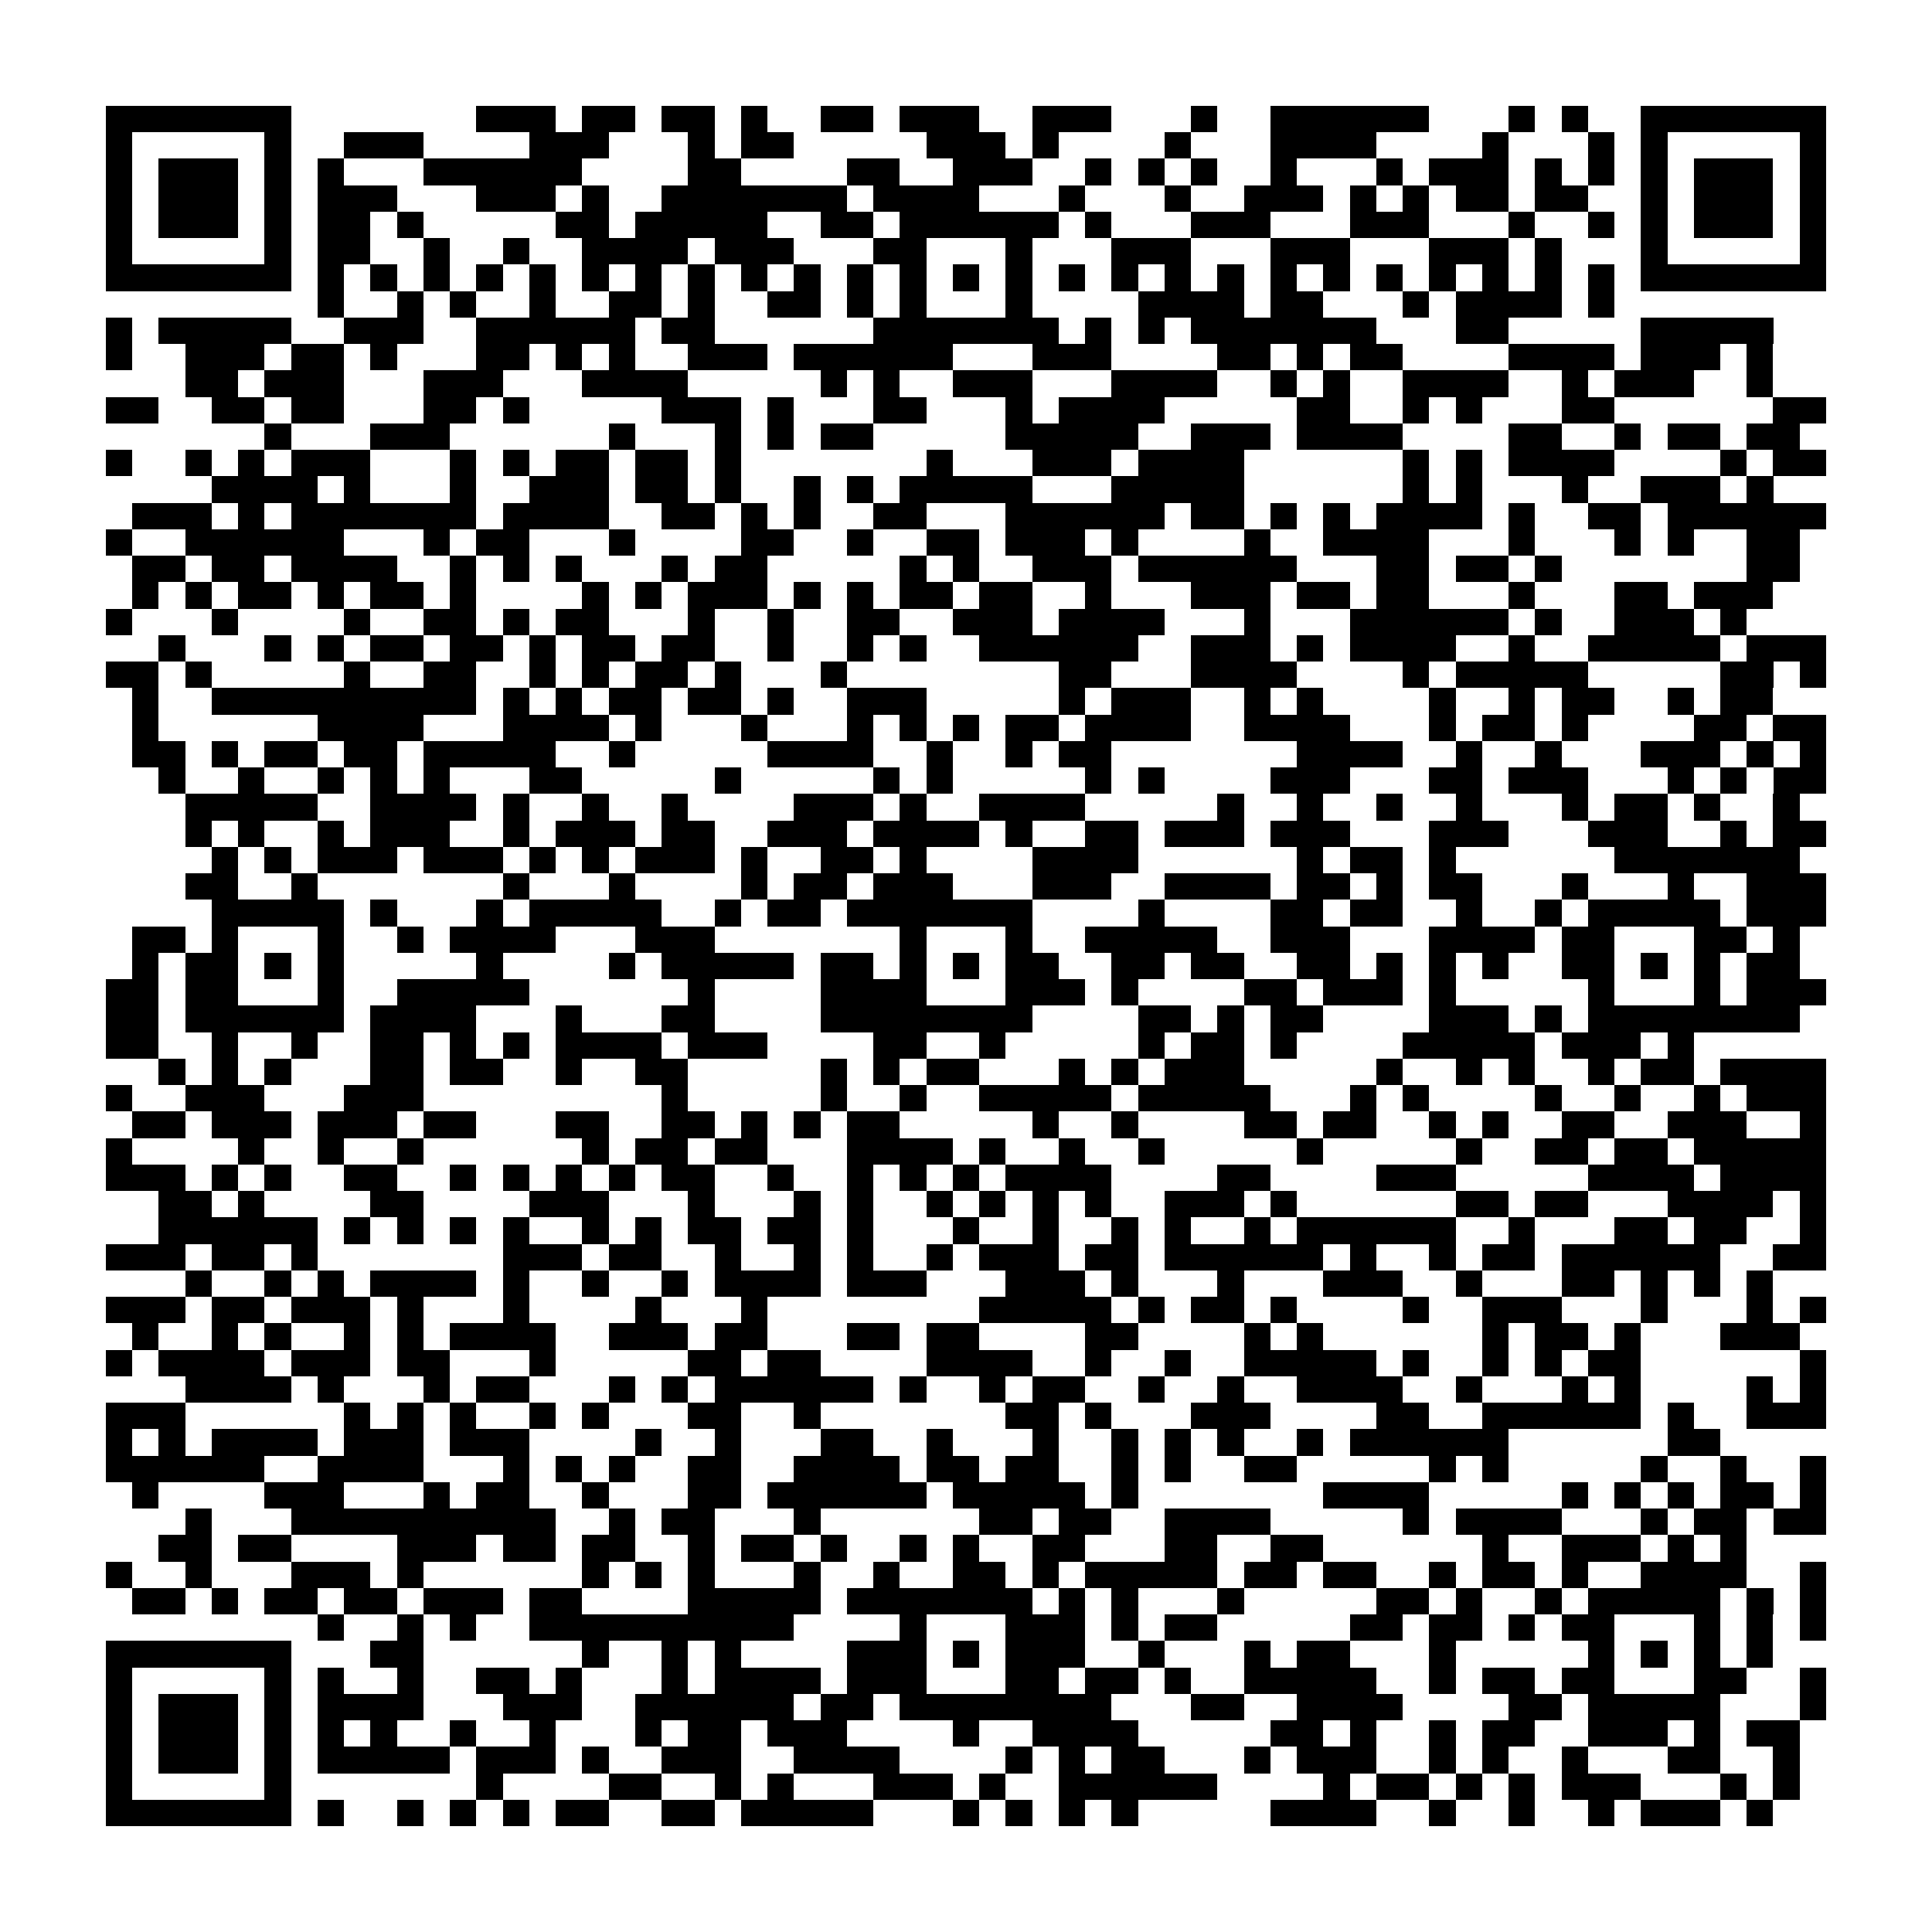 <?xml version="1.0" encoding="utf-8"?><!DOCTYPE svg PUBLIC "-//W3C//DTD SVG 1.1//EN" "http://www.w3.org/Graphics/SVG/1.1/DTD/svg11.dtd"><svg xmlns="http://www.w3.org/2000/svg" viewBox="0 0 73 73" shape-rendering="crispEdges"><path fill="#ffffff" d="M0 0h73v73H0z"/><path stroke="#000000" d="M4 4.5h7m7 0h3m1 0h2m1 0h2m1 0h1m2 0h2m1 0h3m2 0h3m3 0h1m2 0h6m3 0h1m1 0h1m2 0h7M4 5.5h1m5 0h1m2 0h3m4 0h3m3 0h1m1 0h2m5 0h3m1 0h1m4 0h1m3 0h4m4 0h1m3 0h1m1 0h1m5 0h1M4 6.5h1m1 0h3m1 0h1m1 0h1m3 0h6m4 0h2m4 0h2m2 0h3m2 0h1m1 0h1m1 0h1m2 0h1m3 0h1m1 0h3m1 0h1m1 0h1m1 0h1m1 0h3m1 0h1M4 7.5h1m1 0h3m1 0h1m1 0h3m3 0h3m1 0h1m2 0h7m1 0h4m3 0h1m3 0h1m2 0h3m1 0h1m1 0h1m1 0h2m1 0h2m2 0h1m1 0h3m1 0h1M4 8.5h1m1 0h3m1 0h1m1 0h2m1 0h1m5 0h2m1 0h5m2 0h2m1 0h6m1 0h1m3 0h3m3 0h3m3 0h1m2 0h1m1 0h1m1 0h3m1 0h1M4 9.5h1m5 0h1m1 0h2m2 0h1m2 0h1m2 0h4m1 0h3m3 0h2m3 0h1m3 0h3m3 0h3m3 0h3m1 0h1m3 0h1m5 0h1M4 10.5h7m1 0h1m1 0h1m1 0h1m1 0h1m1 0h1m1 0h1m1 0h1m1 0h1m1 0h1m1 0h1m1 0h1m1 0h1m1 0h1m1 0h1m1 0h1m1 0h1m1 0h1m1 0h1m1 0h1m1 0h1m1 0h1m1 0h1m1 0h1m1 0h1m1 0h1m1 0h7M12 11.5h1m2 0h1m1 0h1m2 0h1m2 0h2m1 0h1m2 0h2m1 0h1m1 0h1m3 0h1m4 0h4m1 0h2m3 0h1m1 0h4m1 0h1M4 12.5h1m1 0h5m2 0h3m2 0h6m1 0h2m6 0h7m1 0h1m1 0h1m1 0h7m3 0h2m5 0h5M4 13.5h1m2 0h3m1 0h2m1 0h1m3 0h2m1 0h1m1 0h1m2 0h3m1 0h6m3 0h3m4 0h2m1 0h1m1 0h2m4 0h4m1 0h3m1 0h1M7 14.5h2m1 0h3m3 0h3m3 0h4m5 0h1m1 0h1m2 0h3m3 0h4m2 0h1m1 0h1m2 0h4m2 0h1m1 0h3m2 0h1M4 15.5h2m2 0h2m1 0h2m3 0h2m1 0h1m5 0h3m1 0h1m3 0h2m3 0h1m1 0h4m5 0h2m2 0h1m1 0h1m3 0h2m6 0h2M10 16.5h1m3 0h3m6 0h1m3 0h1m1 0h1m1 0h2m5 0h5m2 0h3m1 0h4m4 0h2m2 0h1m1 0h2m1 0h2M4 17.5h1m2 0h1m1 0h1m1 0h3m3 0h1m1 0h1m1 0h2m1 0h2m1 0h1m7 0h1m3 0h3m1 0h4m6 0h1m1 0h1m1 0h4m4 0h1m1 0h2M8 18.5h4m1 0h1m3 0h1m2 0h3m1 0h2m1 0h1m2 0h1m1 0h1m1 0h5m3 0h5m6 0h1m1 0h1m3 0h1m2 0h3m1 0h1M5 19.5h3m1 0h1m1 0h7m1 0h4m2 0h2m1 0h1m1 0h1m2 0h2m3 0h6m1 0h2m1 0h1m1 0h1m1 0h4m1 0h1m2 0h2m1 0h6M4 20.5h1m2 0h6m3 0h1m1 0h2m3 0h1m4 0h2m2 0h1m2 0h2m1 0h3m1 0h1m4 0h1m2 0h4m3 0h1m3 0h1m1 0h1m2 0h2M5 21.5h2m1 0h2m1 0h4m2 0h1m1 0h1m1 0h1m3 0h1m1 0h2m5 0h1m1 0h1m2 0h3m1 0h6m3 0h2m1 0h2m1 0h1m7 0h2M5 22.5h1m1 0h1m1 0h2m1 0h1m1 0h2m1 0h1m4 0h1m1 0h1m1 0h3m1 0h1m1 0h1m1 0h2m1 0h2m2 0h1m3 0h3m1 0h2m1 0h2m3 0h1m3 0h2m1 0h3M4 23.5h1m3 0h1m4 0h1m2 0h2m1 0h1m1 0h2m3 0h1m2 0h1m2 0h2m2 0h3m1 0h4m3 0h1m3 0h6m1 0h1m2 0h3m1 0h1M6 24.5h1m3 0h1m1 0h1m1 0h2m1 0h2m1 0h1m1 0h2m1 0h2m2 0h1m2 0h1m1 0h1m2 0h6m2 0h3m1 0h1m1 0h4m2 0h1m2 0h5m1 0h3M4 25.5h2m1 0h1m5 0h1m2 0h2m2 0h1m1 0h1m1 0h2m1 0h1m3 0h1m8 0h2m3 0h4m4 0h1m1 0h5m5 0h2m1 0h1M5 26.5h1m2 0h10m1 0h1m1 0h1m1 0h2m1 0h2m1 0h1m2 0h3m5 0h1m1 0h3m2 0h1m1 0h1m4 0h1m2 0h1m1 0h2m2 0h1m1 0h2M5 27.5h1m6 0h4m3 0h4m1 0h1m3 0h1m3 0h1m1 0h1m1 0h1m1 0h2m1 0h4m2 0h4m3 0h1m1 0h2m1 0h1m4 0h2m1 0h2M5 28.5h2m1 0h1m1 0h2m1 0h2m1 0h5m2 0h1m5 0h4m2 0h1m2 0h1m1 0h2m7 0h4m2 0h1m2 0h1m3 0h3m1 0h1m1 0h1M6 29.5h1m2 0h1m2 0h1m1 0h1m1 0h1m3 0h2m5 0h1m5 0h1m1 0h1m5 0h1m1 0h1m4 0h3m3 0h2m1 0h3m3 0h1m1 0h1m1 0h2M7 30.5h5m2 0h4m1 0h1m2 0h1m2 0h1m4 0h3m1 0h1m2 0h4m5 0h1m2 0h1m2 0h1m2 0h1m3 0h1m1 0h2m1 0h1m2 0h1M7 31.5h1m1 0h1m2 0h1m1 0h3m2 0h1m1 0h3m1 0h2m2 0h3m1 0h4m1 0h1m2 0h2m1 0h3m1 0h3m3 0h3m3 0h3m2 0h1m1 0h2M8 32.5h1m1 0h1m1 0h3m1 0h3m1 0h1m1 0h1m1 0h3m1 0h1m2 0h2m1 0h1m4 0h4m6 0h1m1 0h2m1 0h1m6 0h7M7 33.5h2m2 0h1m7 0h1m3 0h1m4 0h1m1 0h2m1 0h3m3 0h3m2 0h4m1 0h2m1 0h1m1 0h2m3 0h1m3 0h1m2 0h3M8 34.5h5m1 0h1m3 0h1m1 0h5m2 0h1m1 0h2m1 0h7m4 0h1m4 0h2m1 0h2m2 0h1m2 0h1m1 0h5m1 0h3M5 35.5h2m1 0h1m3 0h1m2 0h1m1 0h4m3 0h3m7 0h1m3 0h1m2 0h5m2 0h3m3 0h4m1 0h2m3 0h2m1 0h1M5 36.5h1m1 0h2m1 0h1m1 0h1m5 0h1m4 0h1m1 0h5m1 0h2m1 0h1m1 0h1m1 0h2m2 0h2m1 0h2m2 0h2m1 0h1m1 0h1m1 0h1m2 0h2m1 0h1m1 0h1m1 0h2M4 37.5h2m1 0h2m3 0h1m2 0h5m6 0h1m4 0h4m3 0h3m1 0h1m4 0h2m1 0h3m1 0h1m5 0h1m3 0h1m1 0h3M4 38.5h2m1 0h6m1 0h4m3 0h1m3 0h2m4 0h8m4 0h2m1 0h1m1 0h2m4 0h3m1 0h1m1 0h8M4 39.5h2m2 0h1m2 0h1m2 0h2m1 0h1m1 0h1m1 0h4m1 0h3m4 0h2m2 0h1m5 0h1m1 0h2m1 0h1m4 0h5m1 0h3m1 0h1M6 40.5h1m1 0h1m1 0h1m3 0h2m1 0h2m2 0h1m2 0h2m5 0h1m1 0h1m1 0h2m3 0h1m1 0h1m1 0h3m5 0h1m2 0h1m1 0h1m2 0h1m1 0h2m1 0h4M4 41.5h1m2 0h3m3 0h3m9 0h1m5 0h1m2 0h1m2 0h5m1 0h5m3 0h1m1 0h1m4 0h1m2 0h1m2 0h1m1 0h3M5 42.5h2m1 0h3m1 0h3m1 0h2m3 0h2m2 0h2m1 0h1m1 0h1m1 0h2m5 0h1m2 0h1m4 0h2m1 0h2m2 0h1m1 0h1m2 0h2m2 0h3m2 0h1M4 43.5h1m4 0h1m2 0h1m2 0h1m6 0h1m1 0h2m1 0h2m3 0h4m1 0h1m2 0h1m2 0h1m5 0h1m5 0h1m2 0h2m1 0h2m1 0h5M4 44.5h3m1 0h1m1 0h1m2 0h2m2 0h1m1 0h1m1 0h1m1 0h1m1 0h2m2 0h1m2 0h1m1 0h1m1 0h1m1 0h4m4 0h2m4 0h3m5 0h4m1 0h4M6 45.5h2m1 0h1m4 0h2m4 0h3m3 0h1m3 0h1m1 0h1m2 0h1m1 0h1m1 0h1m1 0h1m2 0h3m1 0h1m6 0h2m1 0h2m3 0h4m1 0h1M6 46.5h6m1 0h1m1 0h1m1 0h1m1 0h1m2 0h1m1 0h1m1 0h2m1 0h2m1 0h1m3 0h1m2 0h1m2 0h1m1 0h1m2 0h1m1 0h6m2 0h1m3 0h2m1 0h2m2 0h1M4 47.5h3m1 0h2m1 0h1m7 0h3m1 0h2m2 0h1m2 0h1m1 0h1m2 0h1m1 0h3m1 0h2m1 0h6m1 0h1m2 0h1m1 0h2m1 0h6m2 0h2M7 48.5h1m2 0h1m1 0h1m1 0h4m1 0h1m2 0h1m2 0h1m1 0h4m1 0h3m3 0h3m1 0h1m3 0h1m3 0h3m2 0h1m3 0h2m1 0h1m1 0h1m1 0h1M4 49.5h3m1 0h2m1 0h3m1 0h1m3 0h1m4 0h1m3 0h1m8 0h5m1 0h1m1 0h2m1 0h1m4 0h1m2 0h3m3 0h1m3 0h1m1 0h1M5 50.5h1m2 0h1m1 0h1m2 0h1m1 0h1m1 0h4m2 0h3m1 0h2m3 0h2m1 0h2m4 0h2m4 0h1m1 0h1m6 0h1m1 0h2m1 0h1m3 0h3M4 51.5h1m1 0h4m1 0h3m1 0h2m3 0h1m5 0h2m1 0h2m4 0h4m2 0h1m2 0h1m2 0h5m1 0h1m2 0h1m1 0h1m1 0h2m6 0h1M7 52.5h4m1 0h1m3 0h1m1 0h2m3 0h1m1 0h1m1 0h6m1 0h1m2 0h1m1 0h2m2 0h1m2 0h1m2 0h4m2 0h1m3 0h1m1 0h1m4 0h1m1 0h1M4 53.5h3m6 0h1m1 0h1m1 0h1m2 0h1m1 0h1m3 0h2m2 0h1m7 0h2m1 0h1m3 0h3m4 0h2m2 0h6m1 0h1m2 0h3M4 54.5h1m1 0h1m1 0h4m1 0h3m1 0h3m4 0h1m2 0h1m3 0h2m2 0h1m3 0h1m2 0h1m1 0h1m1 0h1m2 0h1m1 0h6m6 0h2M4 55.5h6m2 0h4m3 0h1m1 0h1m1 0h1m2 0h2m2 0h4m1 0h2m1 0h2m2 0h1m1 0h1m2 0h2m5 0h1m1 0h1m5 0h1m2 0h1m2 0h1M5 56.5h1m4 0h3m3 0h1m1 0h2m2 0h1m3 0h2m1 0h6m1 0h5m1 0h1m7 0h4m5 0h1m1 0h1m1 0h1m1 0h2m1 0h1M7 57.5h1m3 0h10m2 0h1m1 0h2m3 0h1m6 0h2m1 0h2m2 0h4m5 0h1m1 0h4m3 0h1m1 0h2m1 0h2M6 58.5h2m1 0h2m4 0h3m1 0h2m1 0h2m2 0h1m1 0h2m1 0h1m2 0h1m1 0h1m2 0h2m3 0h2m2 0h2m6 0h1m2 0h3m1 0h1m1 0h1M4 59.5h1m2 0h1m3 0h3m1 0h1m6 0h1m1 0h1m1 0h1m3 0h1m2 0h1m2 0h2m1 0h1m1 0h5m1 0h2m1 0h2m2 0h1m1 0h2m1 0h1m2 0h4m2 0h1M5 60.5h2m1 0h1m1 0h2m1 0h2m1 0h3m1 0h2m4 0h5m1 0h7m1 0h1m1 0h1m3 0h1m5 0h2m1 0h1m2 0h1m1 0h5m1 0h1m1 0h1M12 61.5h1m2 0h1m1 0h1m2 0h10m4 0h1m3 0h3m1 0h1m1 0h2m5 0h2m1 0h2m1 0h1m1 0h2m3 0h1m1 0h1m1 0h1M4 62.5h7m3 0h2m6 0h1m2 0h1m1 0h1m4 0h3m1 0h1m1 0h3m2 0h1m3 0h1m1 0h2m3 0h1m5 0h1m1 0h1m1 0h1m1 0h1M4 63.5h1m5 0h1m1 0h1m2 0h1m2 0h2m1 0h1m3 0h1m1 0h4m1 0h3m3 0h2m1 0h2m1 0h1m2 0h5m2 0h1m1 0h2m1 0h2m3 0h2m2 0h1M4 64.5h1m1 0h3m1 0h1m1 0h4m3 0h3m2 0h6m1 0h2m1 0h8m3 0h2m2 0h4m4 0h2m1 0h5m3 0h1M4 65.5h1m1 0h3m1 0h1m1 0h1m1 0h1m2 0h1m2 0h1m3 0h1m1 0h2m1 0h3m4 0h1m2 0h4m5 0h2m1 0h1m2 0h1m1 0h2m2 0h3m1 0h1m1 0h2M4 66.5h1m1 0h3m1 0h1m1 0h5m1 0h3m1 0h1m2 0h3m2 0h4m4 0h1m1 0h1m1 0h2m3 0h1m1 0h3m2 0h1m1 0h1m2 0h1m3 0h2m2 0h1M4 67.5h1m5 0h1m7 0h1m4 0h2m2 0h1m1 0h1m3 0h3m1 0h1m2 0h6m4 0h1m1 0h2m1 0h1m1 0h1m1 0h3m3 0h1m1 0h1M4 68.5h7m1 0h1m2 0h1m1 0h1m1 0h1m1 0h2m2 0h2m1 0h5m3 0h1m1 0h1m1 0h1m1 0h1m5 0h4m2 0h1m2 0h1m2 0h1m1 0h3m1 0h1"/></svg>
